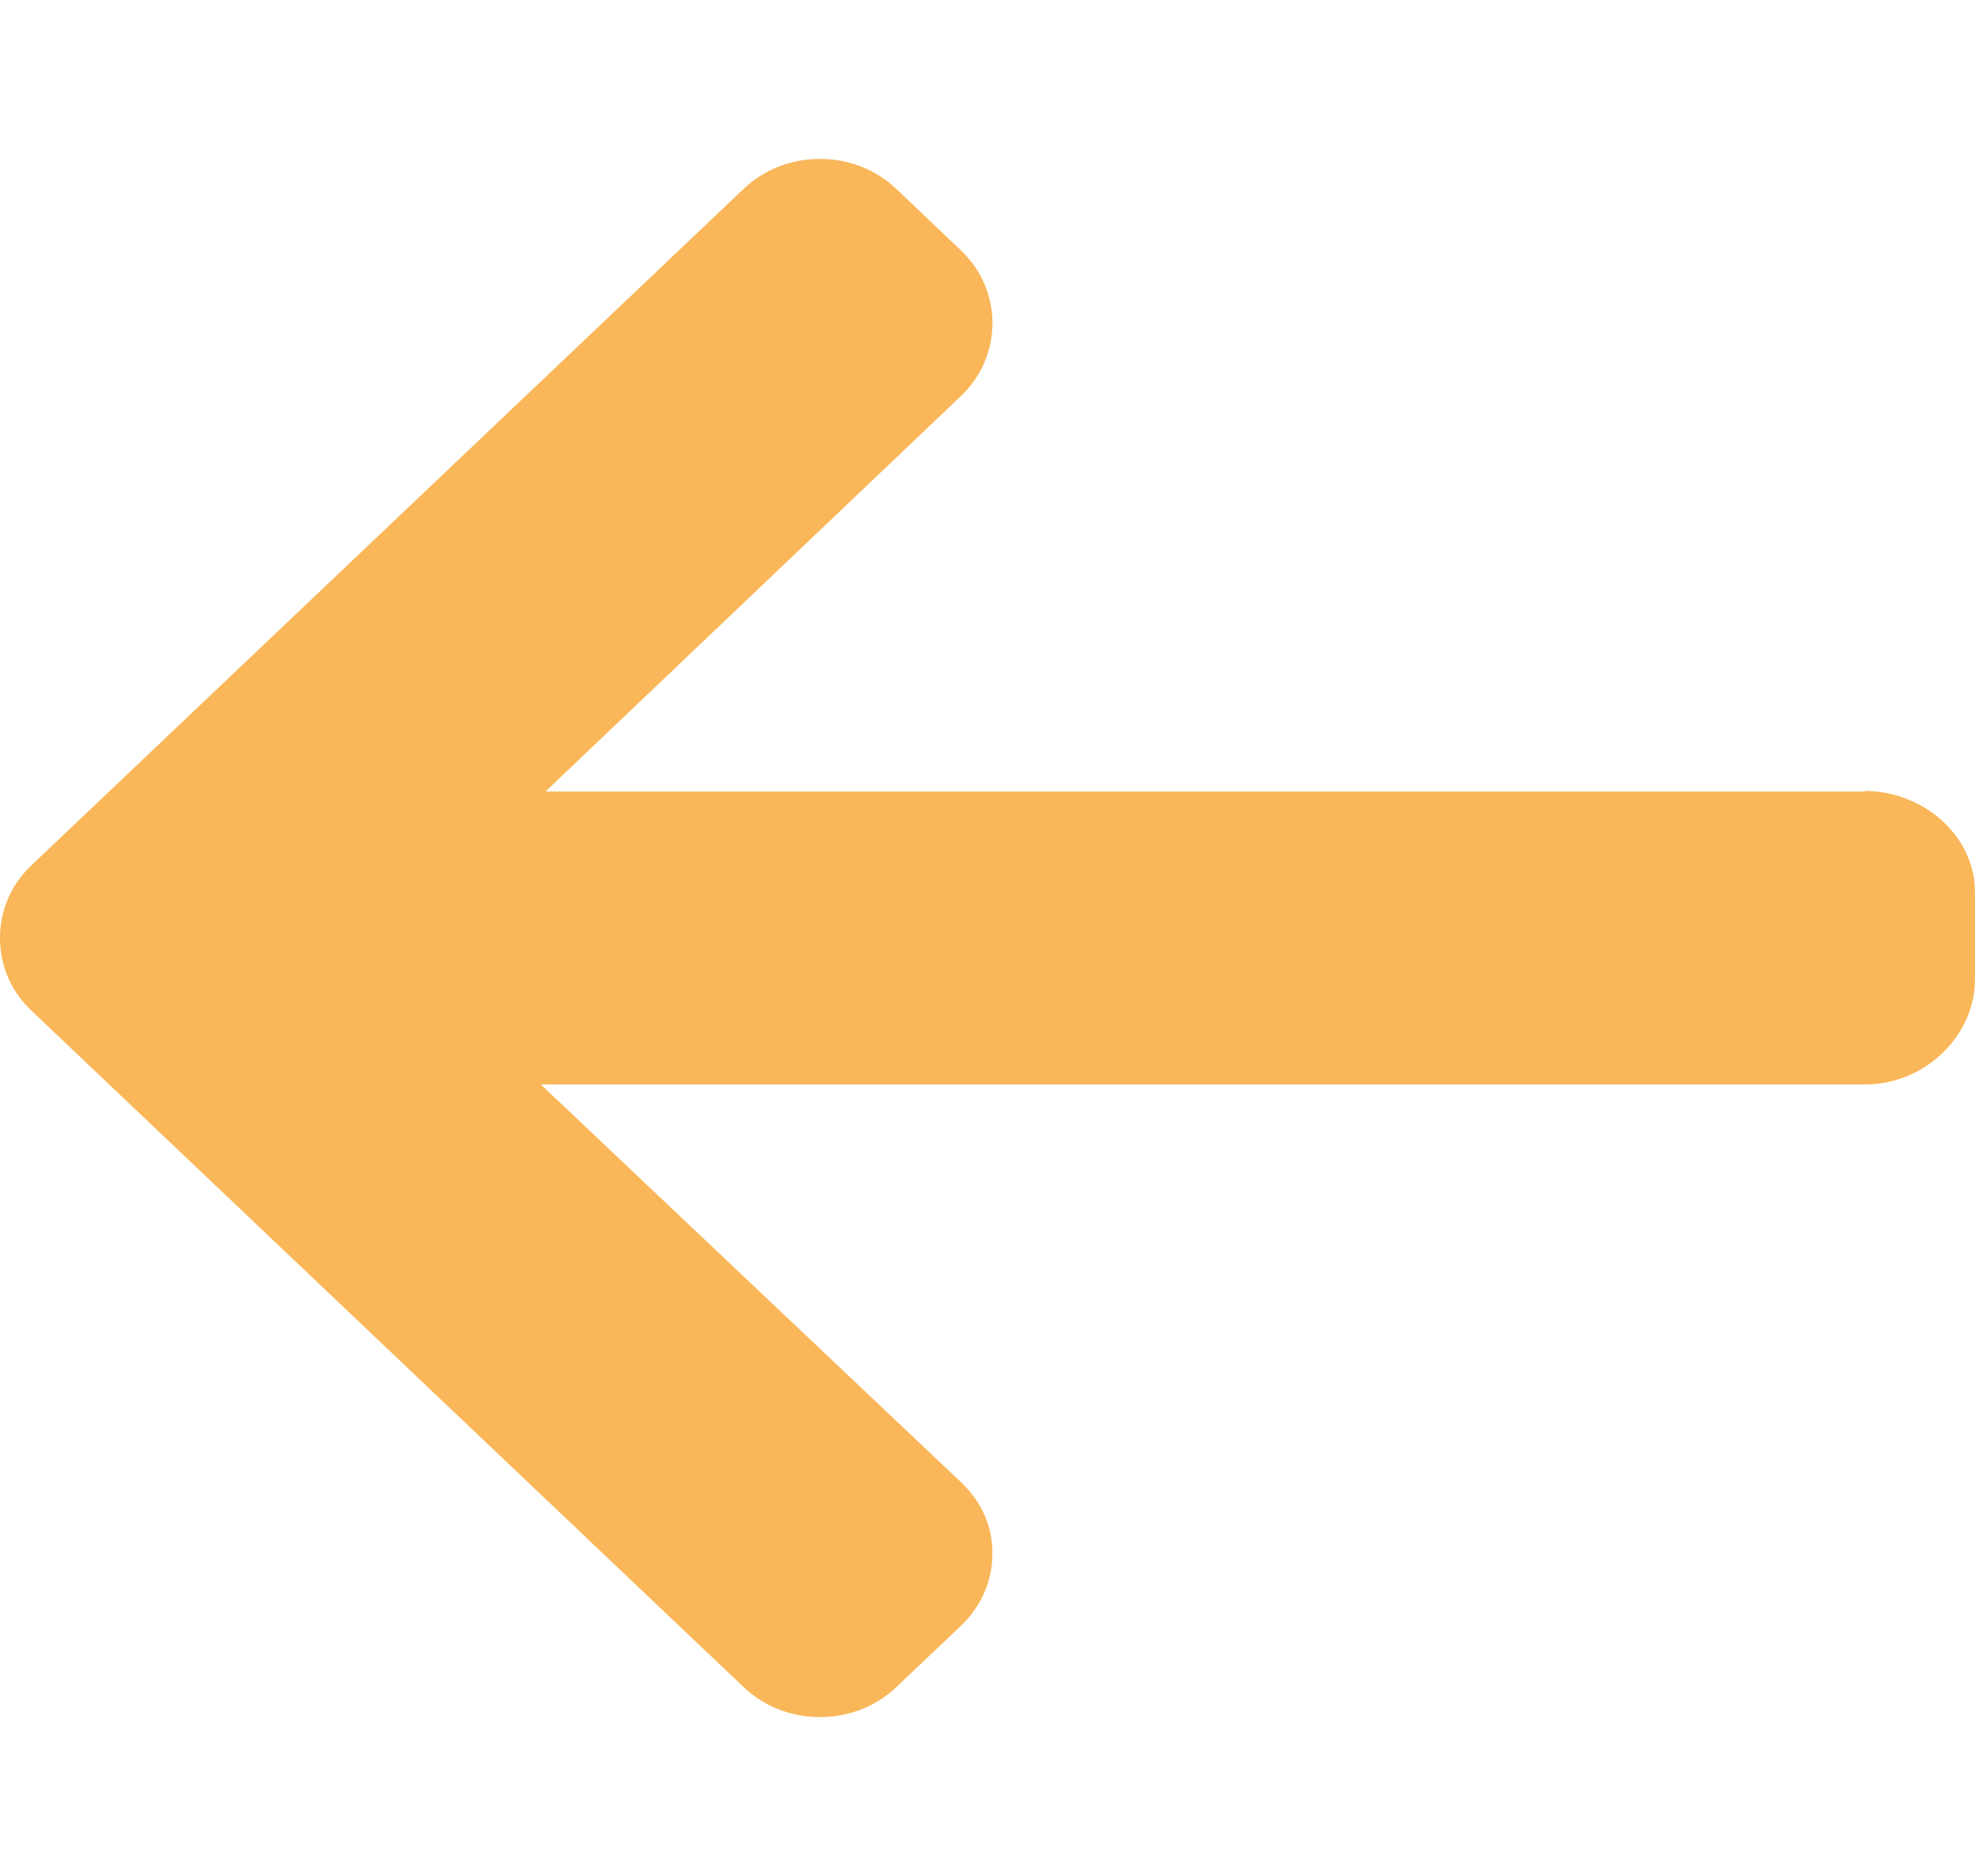 <svg width="40" height="38" viewBox="0 0 40 38" fill="none" xmlns="http://www.w3.org/2000/svg">
<g clip-path="url(#clip0)">
<path d="M37.752 16.02L37.814 16.033H11.048L19.462 8.022C19.874 7.631 20.1 7.101 20.1 6.545C20.1 5.989 19.874 5.463 19.462 5.071L18.153 3.826C17.741 3.435 17.192 3.219 16.608 3.219C16.022 3.219 15.473 3.433 15.062 3.825L0.638 17.526C0.224 17.919 -0.002 18.442 8.71264e-06 18.998C-0.002 19.558 0.224 20.081 0.638 20.473L15.062 34.175C15.473 34.566 16.022 34.781 16.608 34.781C17.192 34.781 17.741 34.566 18.153 34.175L19.462 32.931C19.874 32.541 20.1 32.019 20.1 31.463C20.1 30.907 19.874 30.413 19.462 30.022L10.953 21.966H37.782C38.987 21.966 40 20.979 40 19.835V18.075C40 16.93 38.957 16.02 37.752 16.02Z" fill="#F9B759"/>
</g>
<defs>
<clipPath id="clip0">
<rect width="40" height="38" fill="white"/>
</clipPath>
</defs>
</svg>
